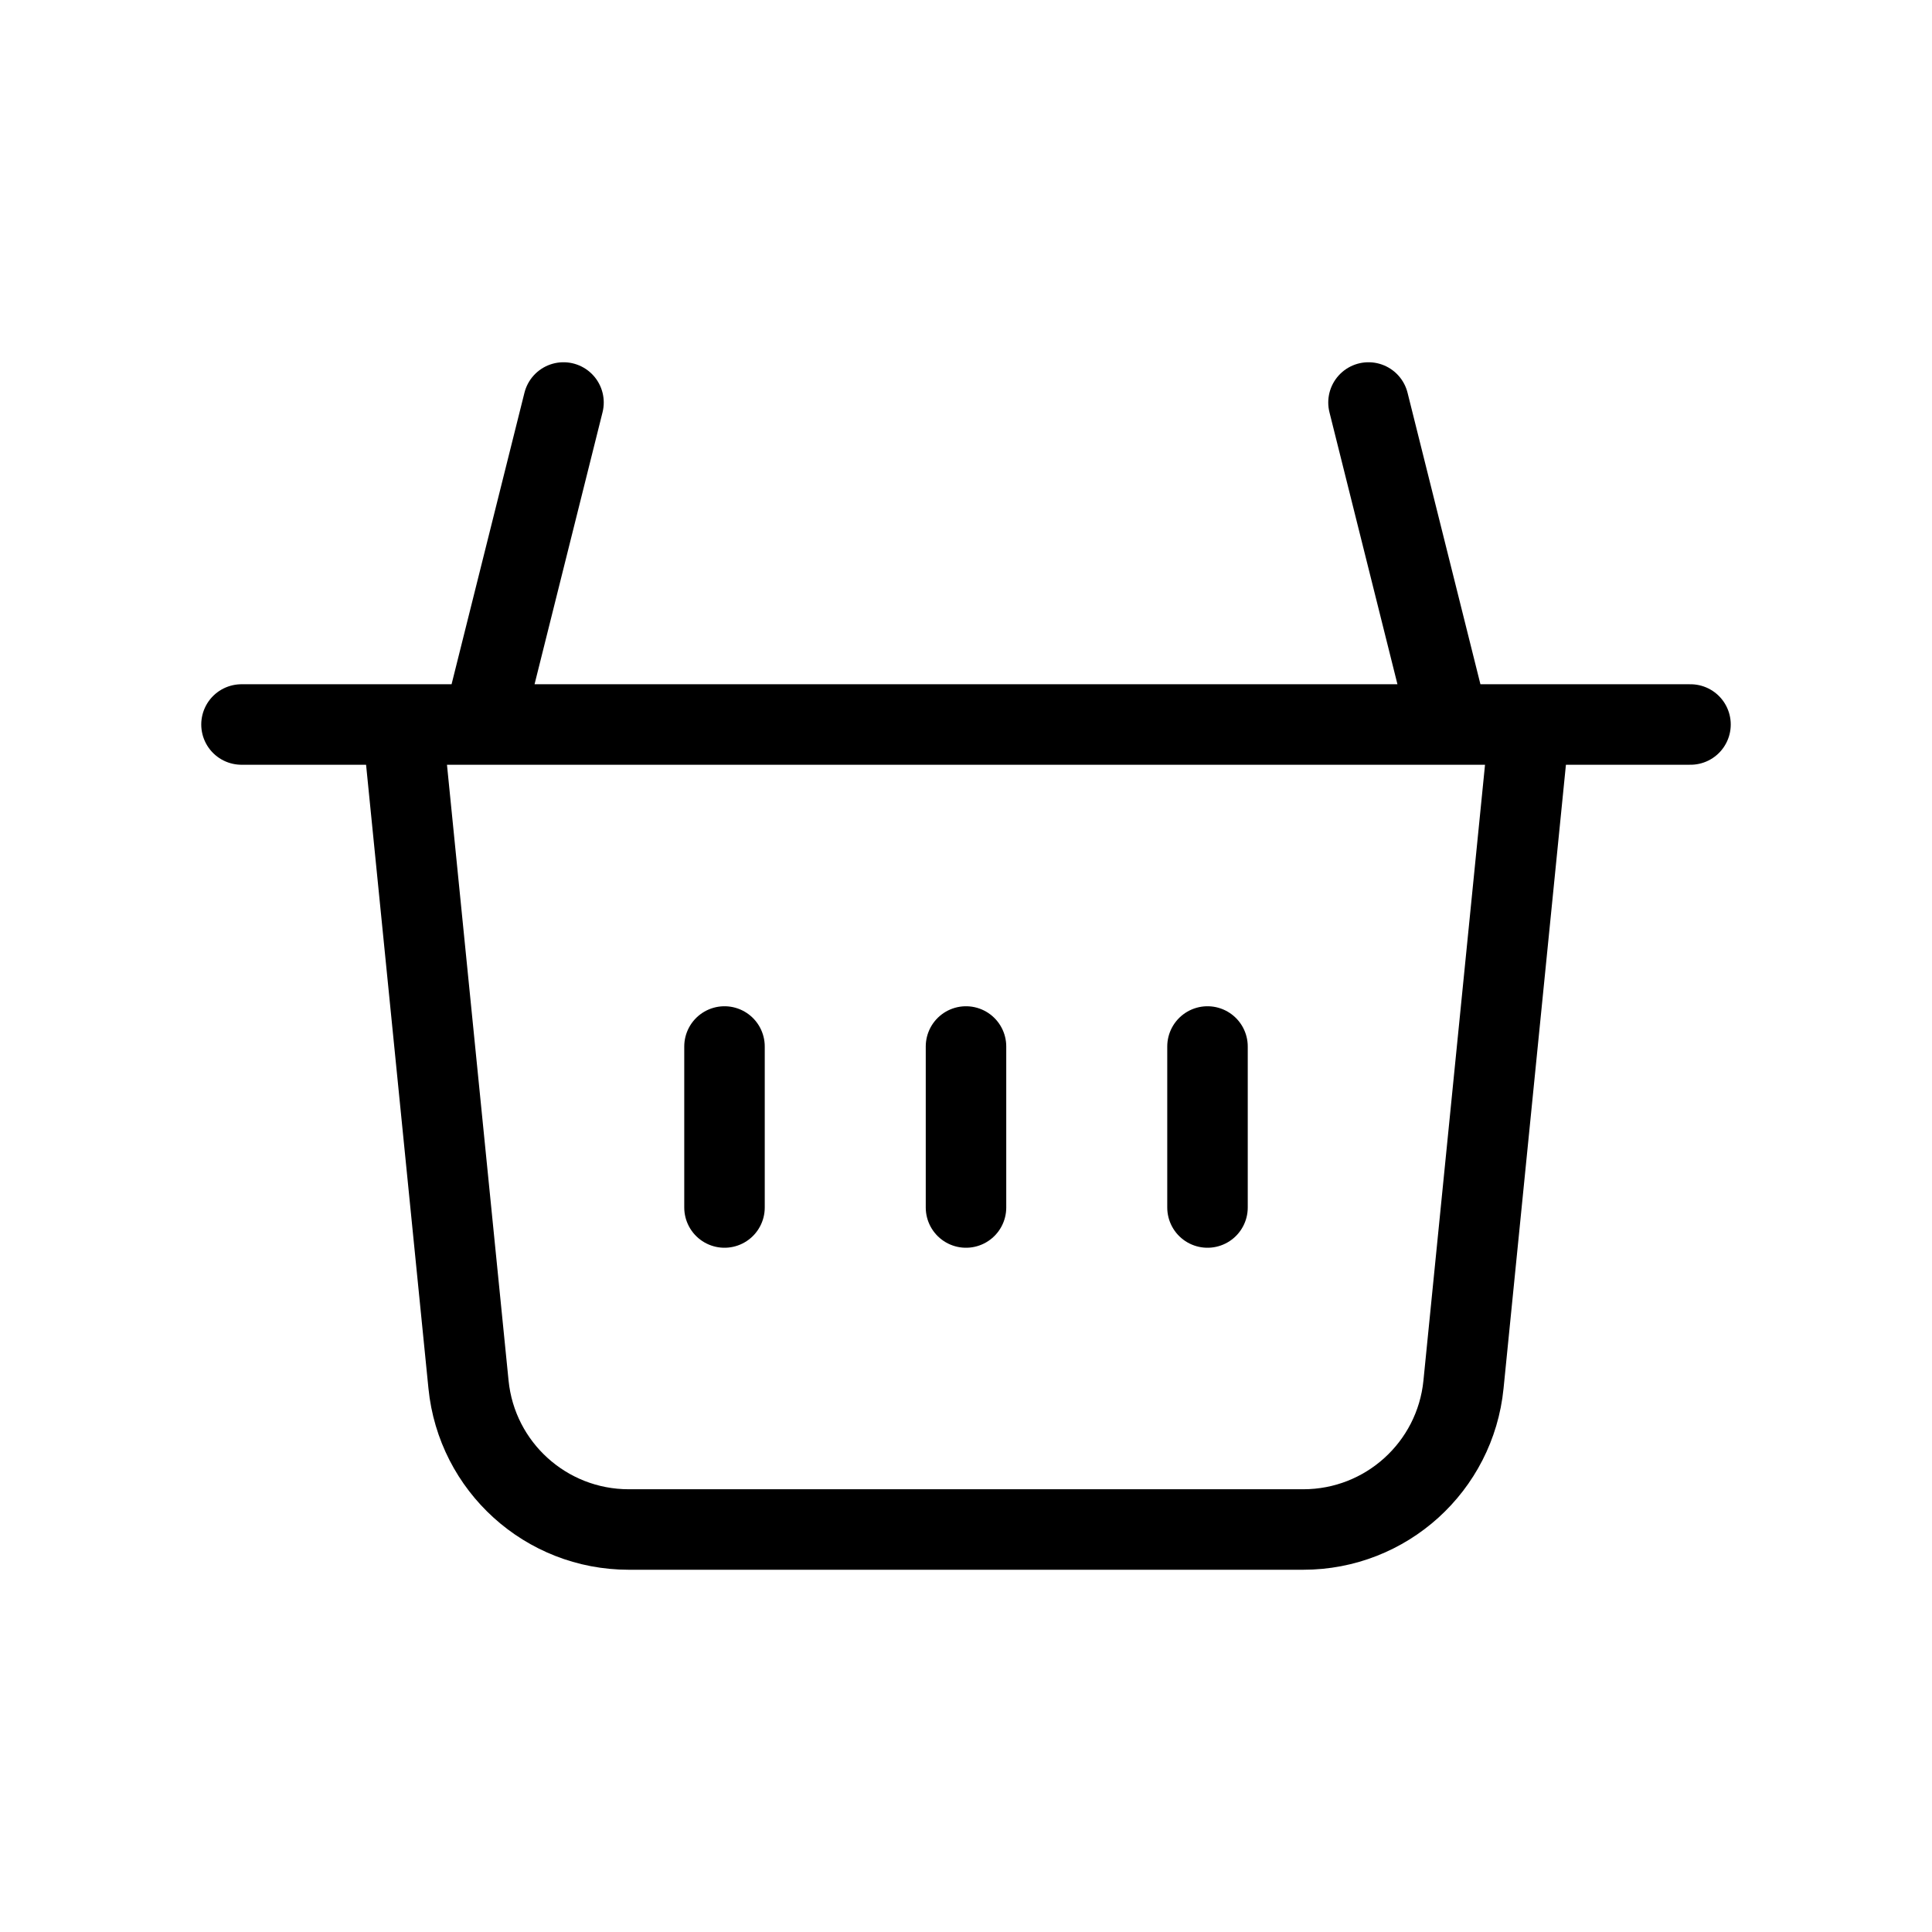 <svg width="24" height="24" viewBox="0 0 24 24" fill="none" xmlns="http://www.w3.org/2000/svg">
<path d="M3 9H5M21 9H19M5 9L5.82 17.199C5.922 18.221 6.782 19 7.81 19H16.19C17.218 19 18.078 18.221 18.18 17.199L19 9M5 9H6M19 9H18M6 9L7 5M6 9H18M18 9L17 5M12 13V15M15 13V15M9 13V15" stroke="black" stroke-linecap="round" stroke-linejoin="round"/>
</svg>
